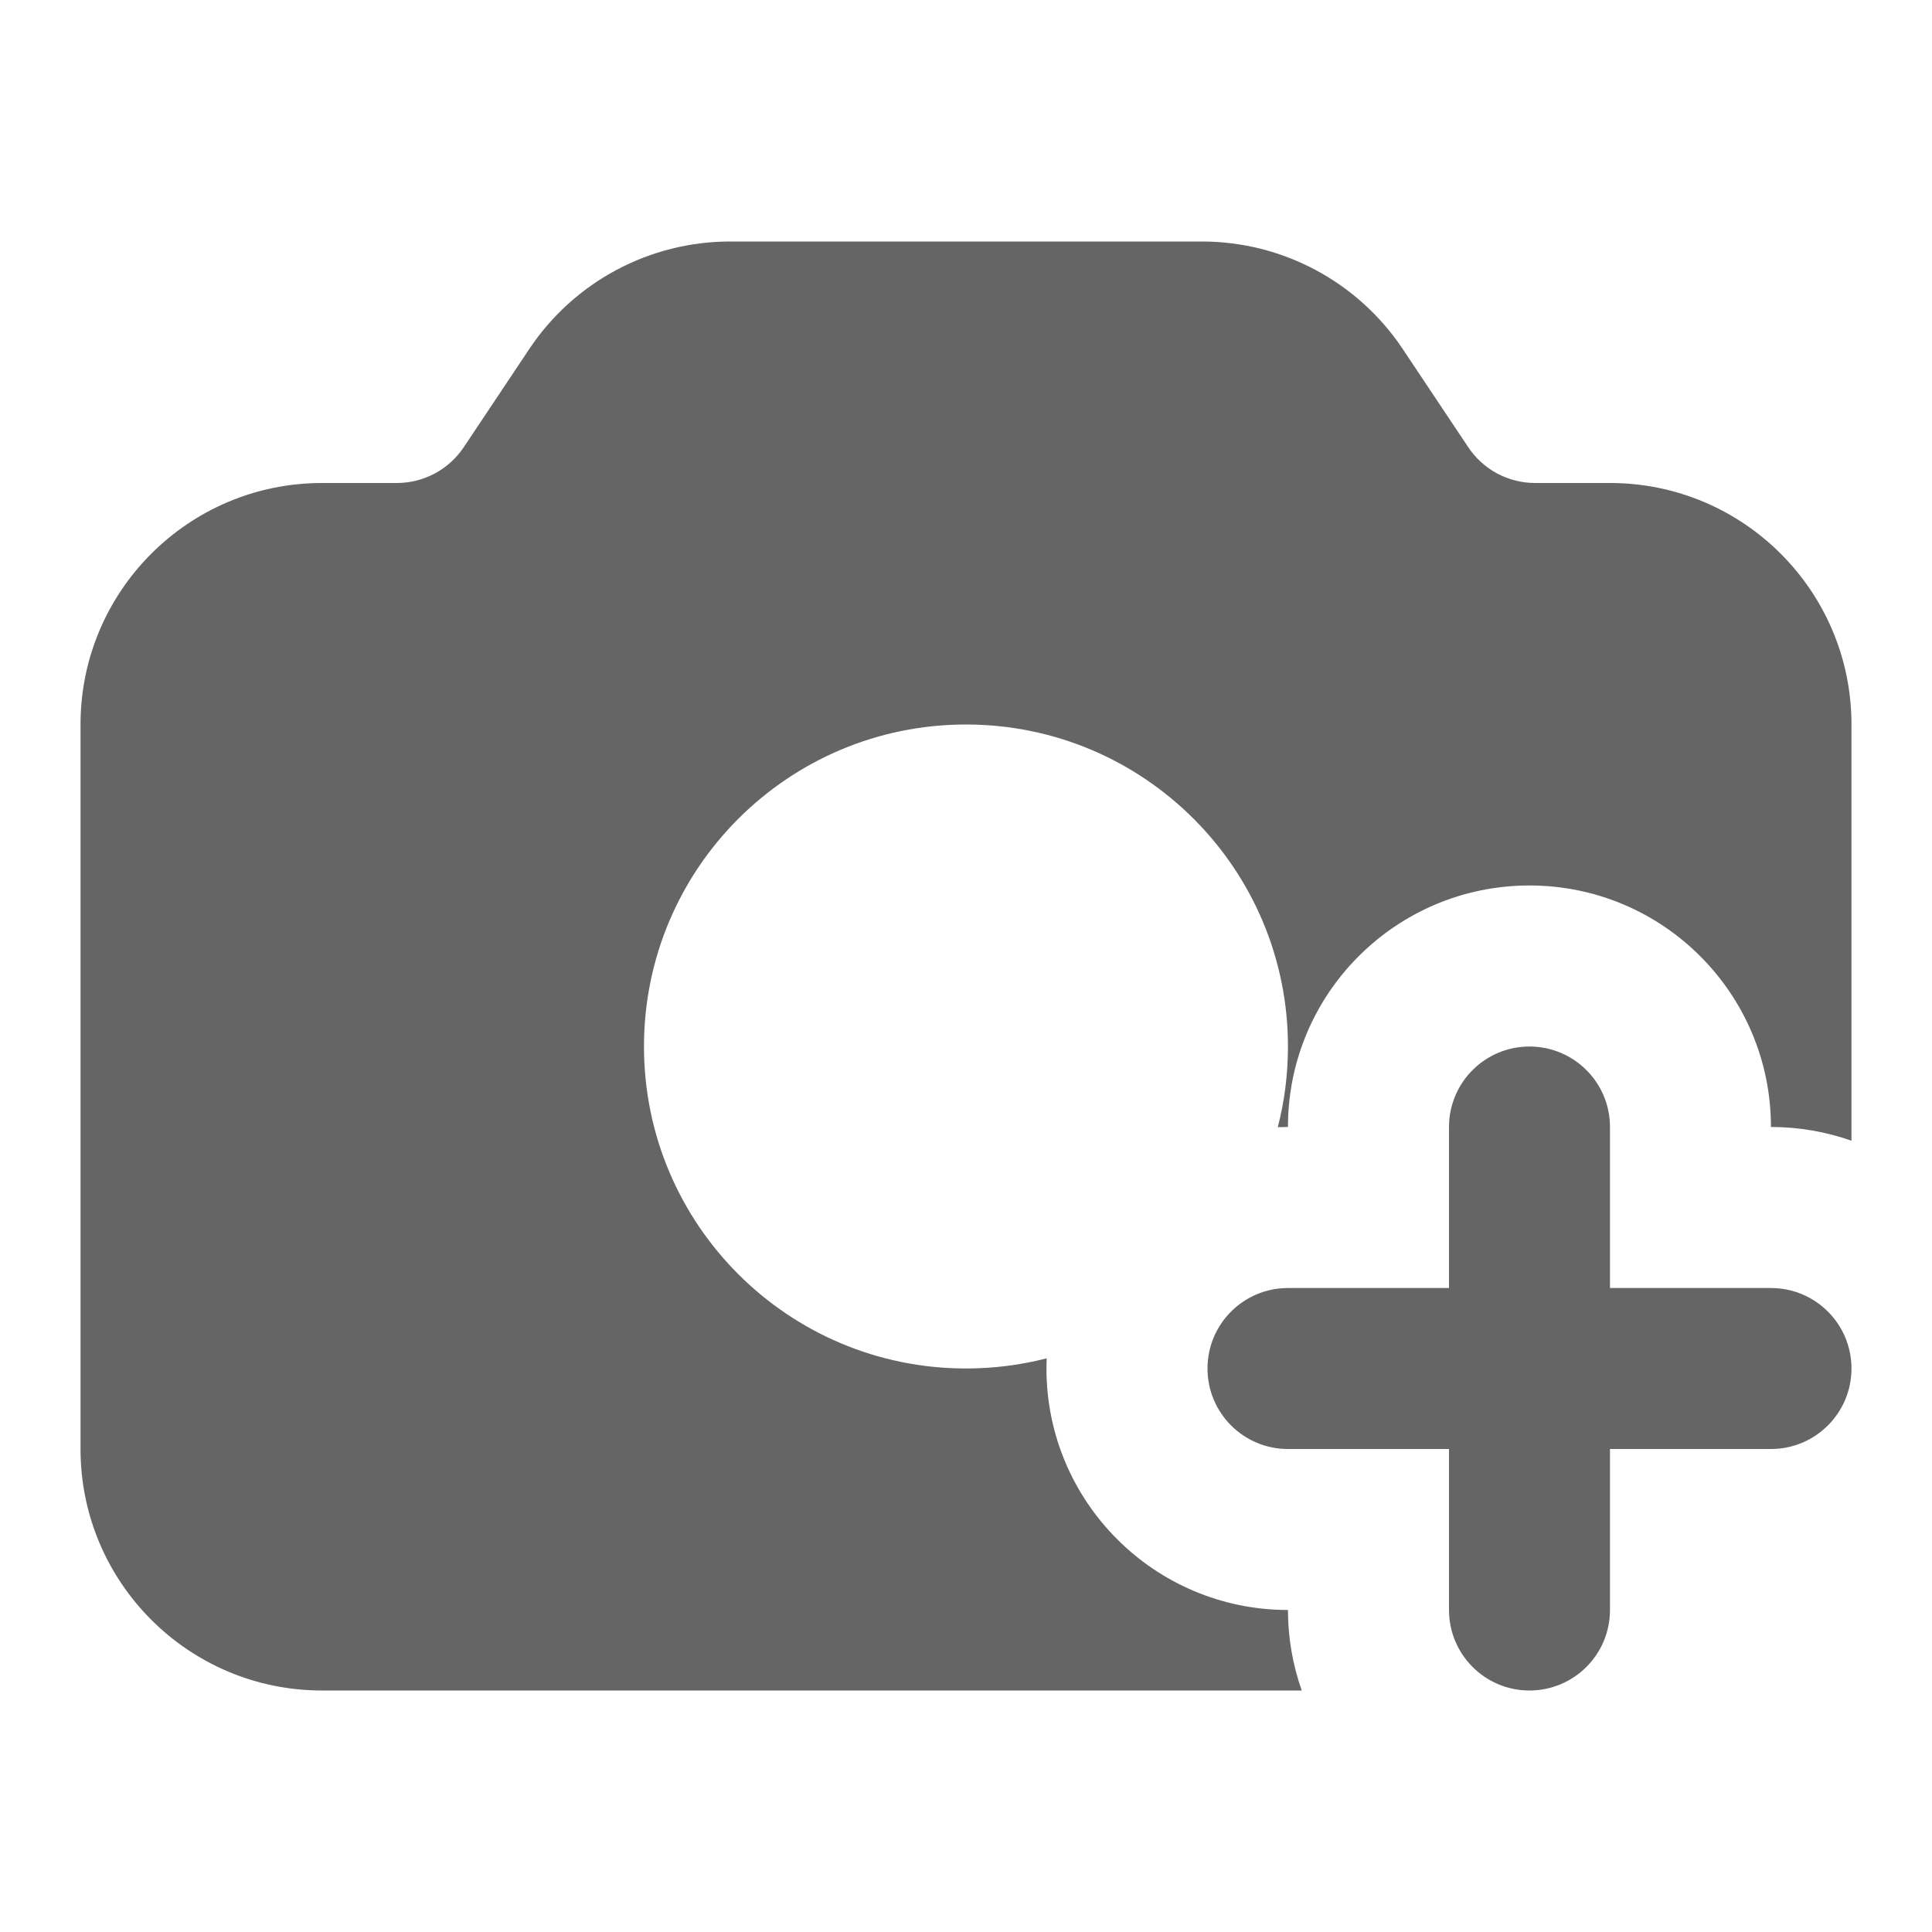 <svg width="28" height="28" viewBox="0 0 28 28" fill="none" xmlns="http://www.w3.org/2000/svg">
<path fill-rule="evenodd" clip-rule="evenodd" d="M7.67 5.059C8.319 4.085 9.412 3.5 10.582 3.5H17.418C18.588 3.5 19.681 4.085 20.33 5.059L21.278 6.48C21.494 6.805 21.858 7 22.249 7H23.333C25.266 7 26.833 8.567 26.833 10.5V16.532C26.468 16.404 26.076 16.333 25.666 16.333C25.666 14.4 24.1 12.833 22.166 12.833C20.233 12.833 18.666 14.4 18.666 16.333C18.617 16.333 18.568 16.334 18.519 16.336C18.615 15.963 18.666 15.571 18.666 15.167C18.666 12.589 16.577 10.5 14 10.5C11.422 10.5 9.333 12.589 9.333 15.167C9.333 17.744 11.422 19.833 14 19.833C14.404 19.833 14.796 19.782 15.169 19.686C15.168 19.735 15.166 19.784 15.166 19.833C15.166 21.766 16.733 23.333 18.666 23.333C18.666 23.742 18.737 24.135 18.866 24.5H4.667C2.734 24.5 1.167 22.933 1.167 21V10.5C1.167 8.567 2.734 7 4.667 7H5.751C6.141 7 6.505 6.805 6.722 6.48L7.67 5.059ZM22.166 15.167C22.811 15.167 23.333 15.689 23.333 16.333V18.667H25.666C26.311 18.667 26.833 19.189 26.833 19.833C26.833 20.478 26.311 21 25.666 21H23.333V23.333C23.333 23.978 22.811 24.5 22.166 24.5C21.522 24.5 21 23.978 21 23.333V21H18.666C18.022 21 17.5 20.478 17.5 19.833C17.5 19.189 18.022 18.667 18.666 18.667H21V16.333C21 15.689 21.522 15.167 22.166 15.167Z" fill="#656565"/>
</svg>
